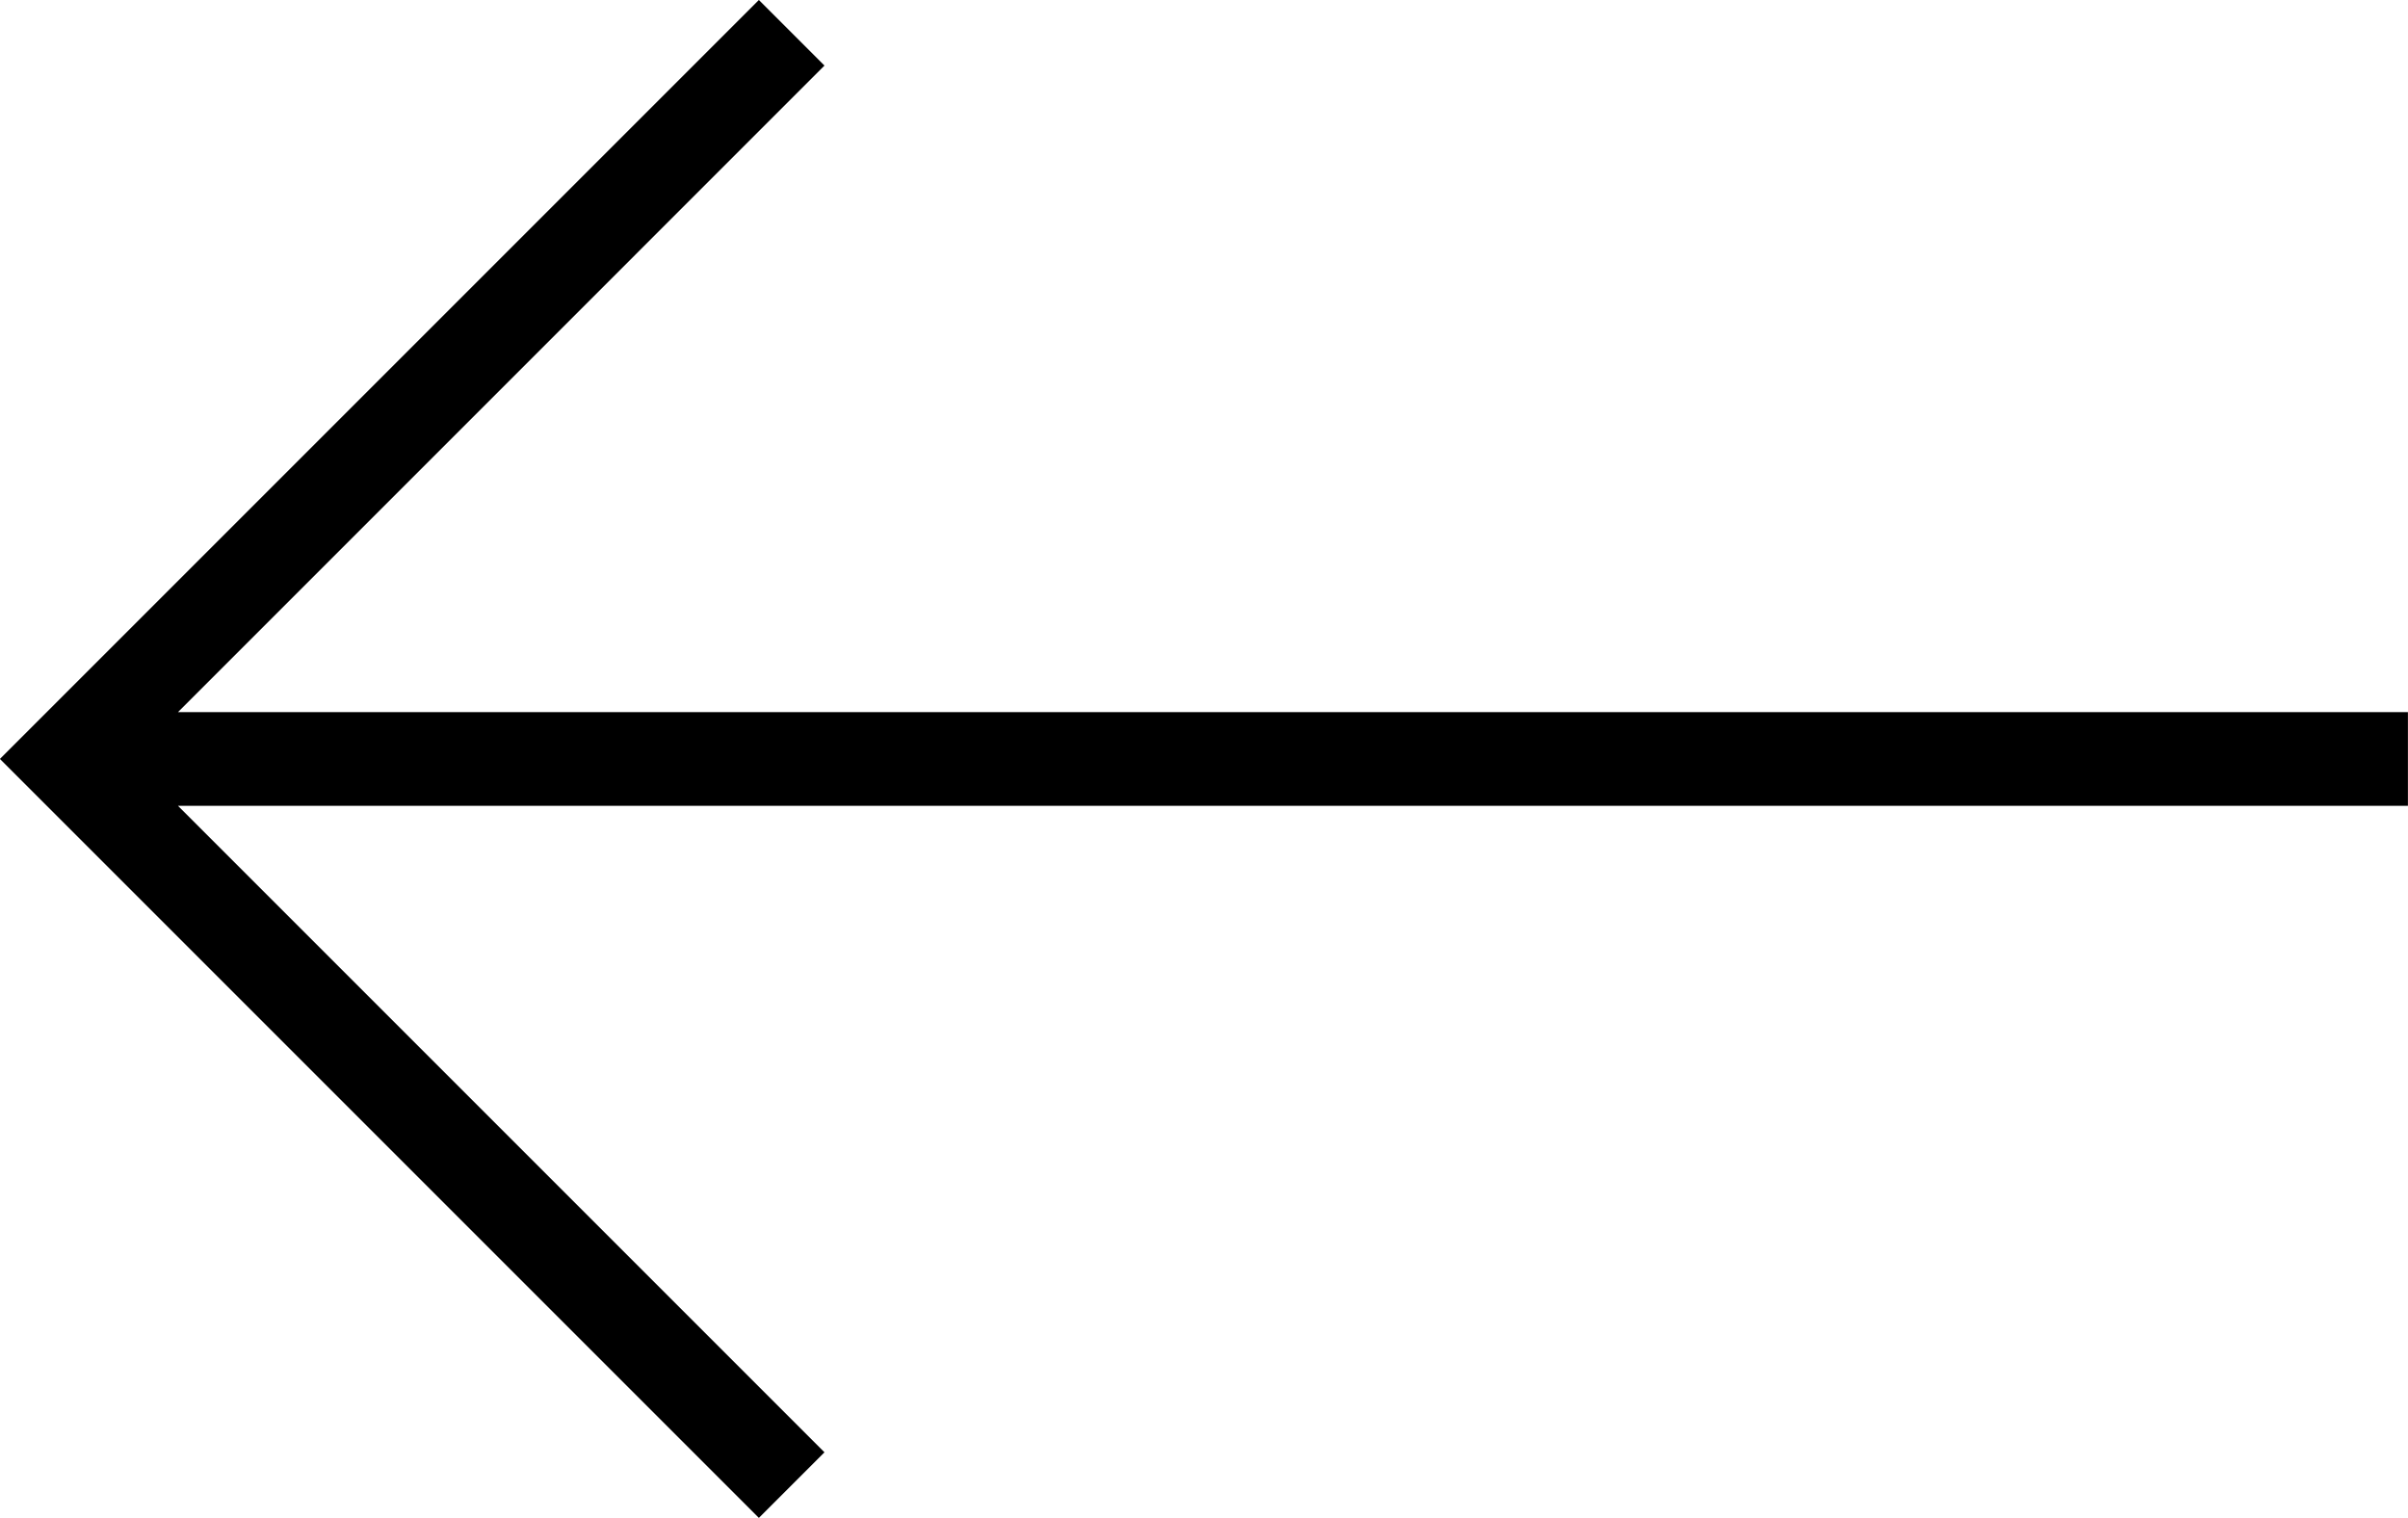 <svg xmlns="http://www.w3.org/2000/svg" width="34" height="21.432" viewBox="0 0 34 21.432">
  <g id="noun-arrow-3771902" transform="translate(33.999 21.432) rotate(180)">
    <path id="Path_3052" data-name="Path 3052" d="M46.658,54.306l.926.926L58.3,44.516,47.584,33.8l-.926.926,9.128,9.128H24.3v1.323H55.786Z" transform="translate(-24.3 -33.8)"/>
  </g>
</svg>
